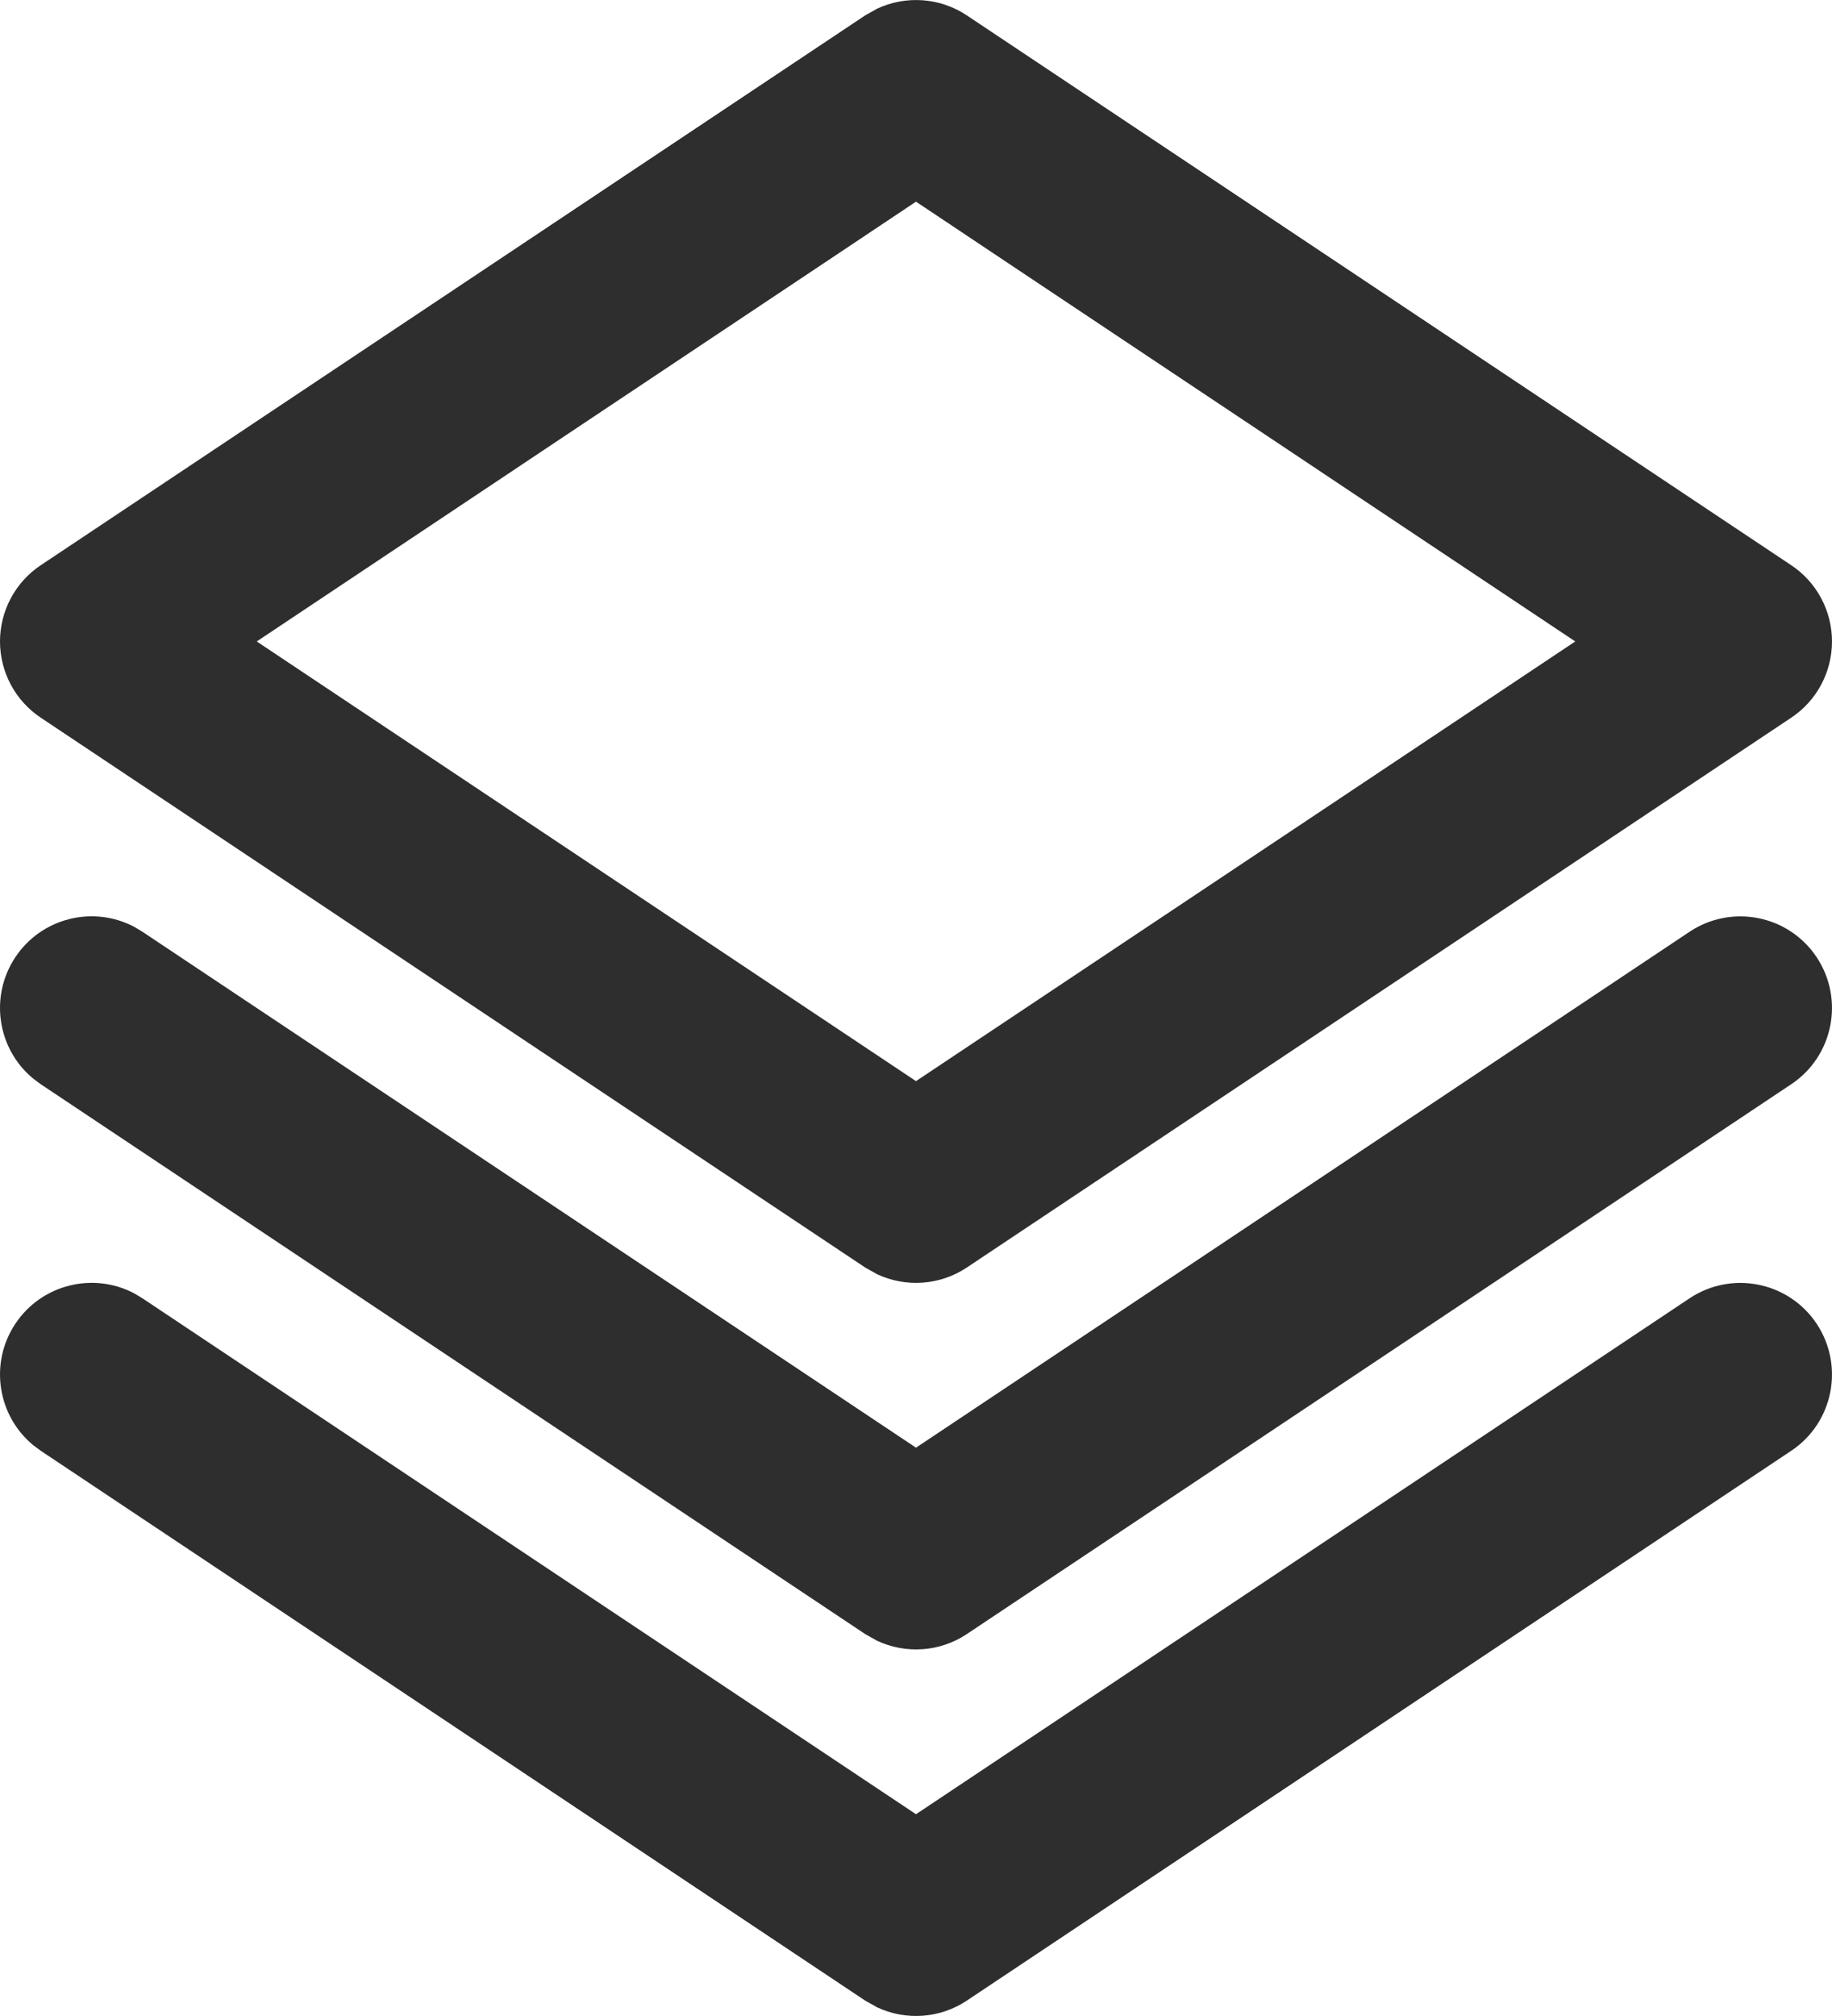 <svg width="20" height="22" viewBox="0 0 20 22" fill="none" xmlns="http://www.w3.org/2000/svg">
<path d="M18.445 14.168C18.905 13.862 19.526 13.986 19.832 14.445C20.138 14.905 20.014 15.526 19.555 15.832L10.555 21.832C10.261 22.028 9.889 22.052 9.575 21.905L9.445 21.832L0.445 15.832L0.363 15.771C-0.028 15.449 -0.119 14.876 0.168 14.445C0.455 14.014 1.019 13.878 1.467 14.115L1.555 14.168L10 19.798L18.445 14.168ZM18.445 10.168C18.905 9.862 19.526 9.986 19.832 10.445C20.138 10.905 20.014 11.526 19.555 11.832L10.555 17.832C10.261 18.028 9.889 18.052 9.575 17.905L9.445 17.832L0.445 11.832L0.363 11.771C-0.028 11.449 -0.119 10.876 0.168 10.445C0.455 10.014 1.019 9.878 1.467 10.115L1.555 10.168L10 15.798L18.445 10.168ZM9.575 0.095C9.889 -0.052 10.261 -0.028 10.555 0.168L19.555 6.168C19.833 6.353 20 6.666 20 7C20 7.334 19.833 7.647 19.555 7.832L10.555 13.832C10.261 14.028 9.889 14.052 9.575 13.905L9.445 13.832L0.445 7.832C0.167 7.647 -0 7.334 -0 7C-0 6.666 0.167 6.353 0.445 6.168L9.445 0.168L9.575 0.095ZM2.803 7L10 11.798L17.197 7L10 2.201L2.803 7Z" fill="#2E2E2E"/>
</svg>
